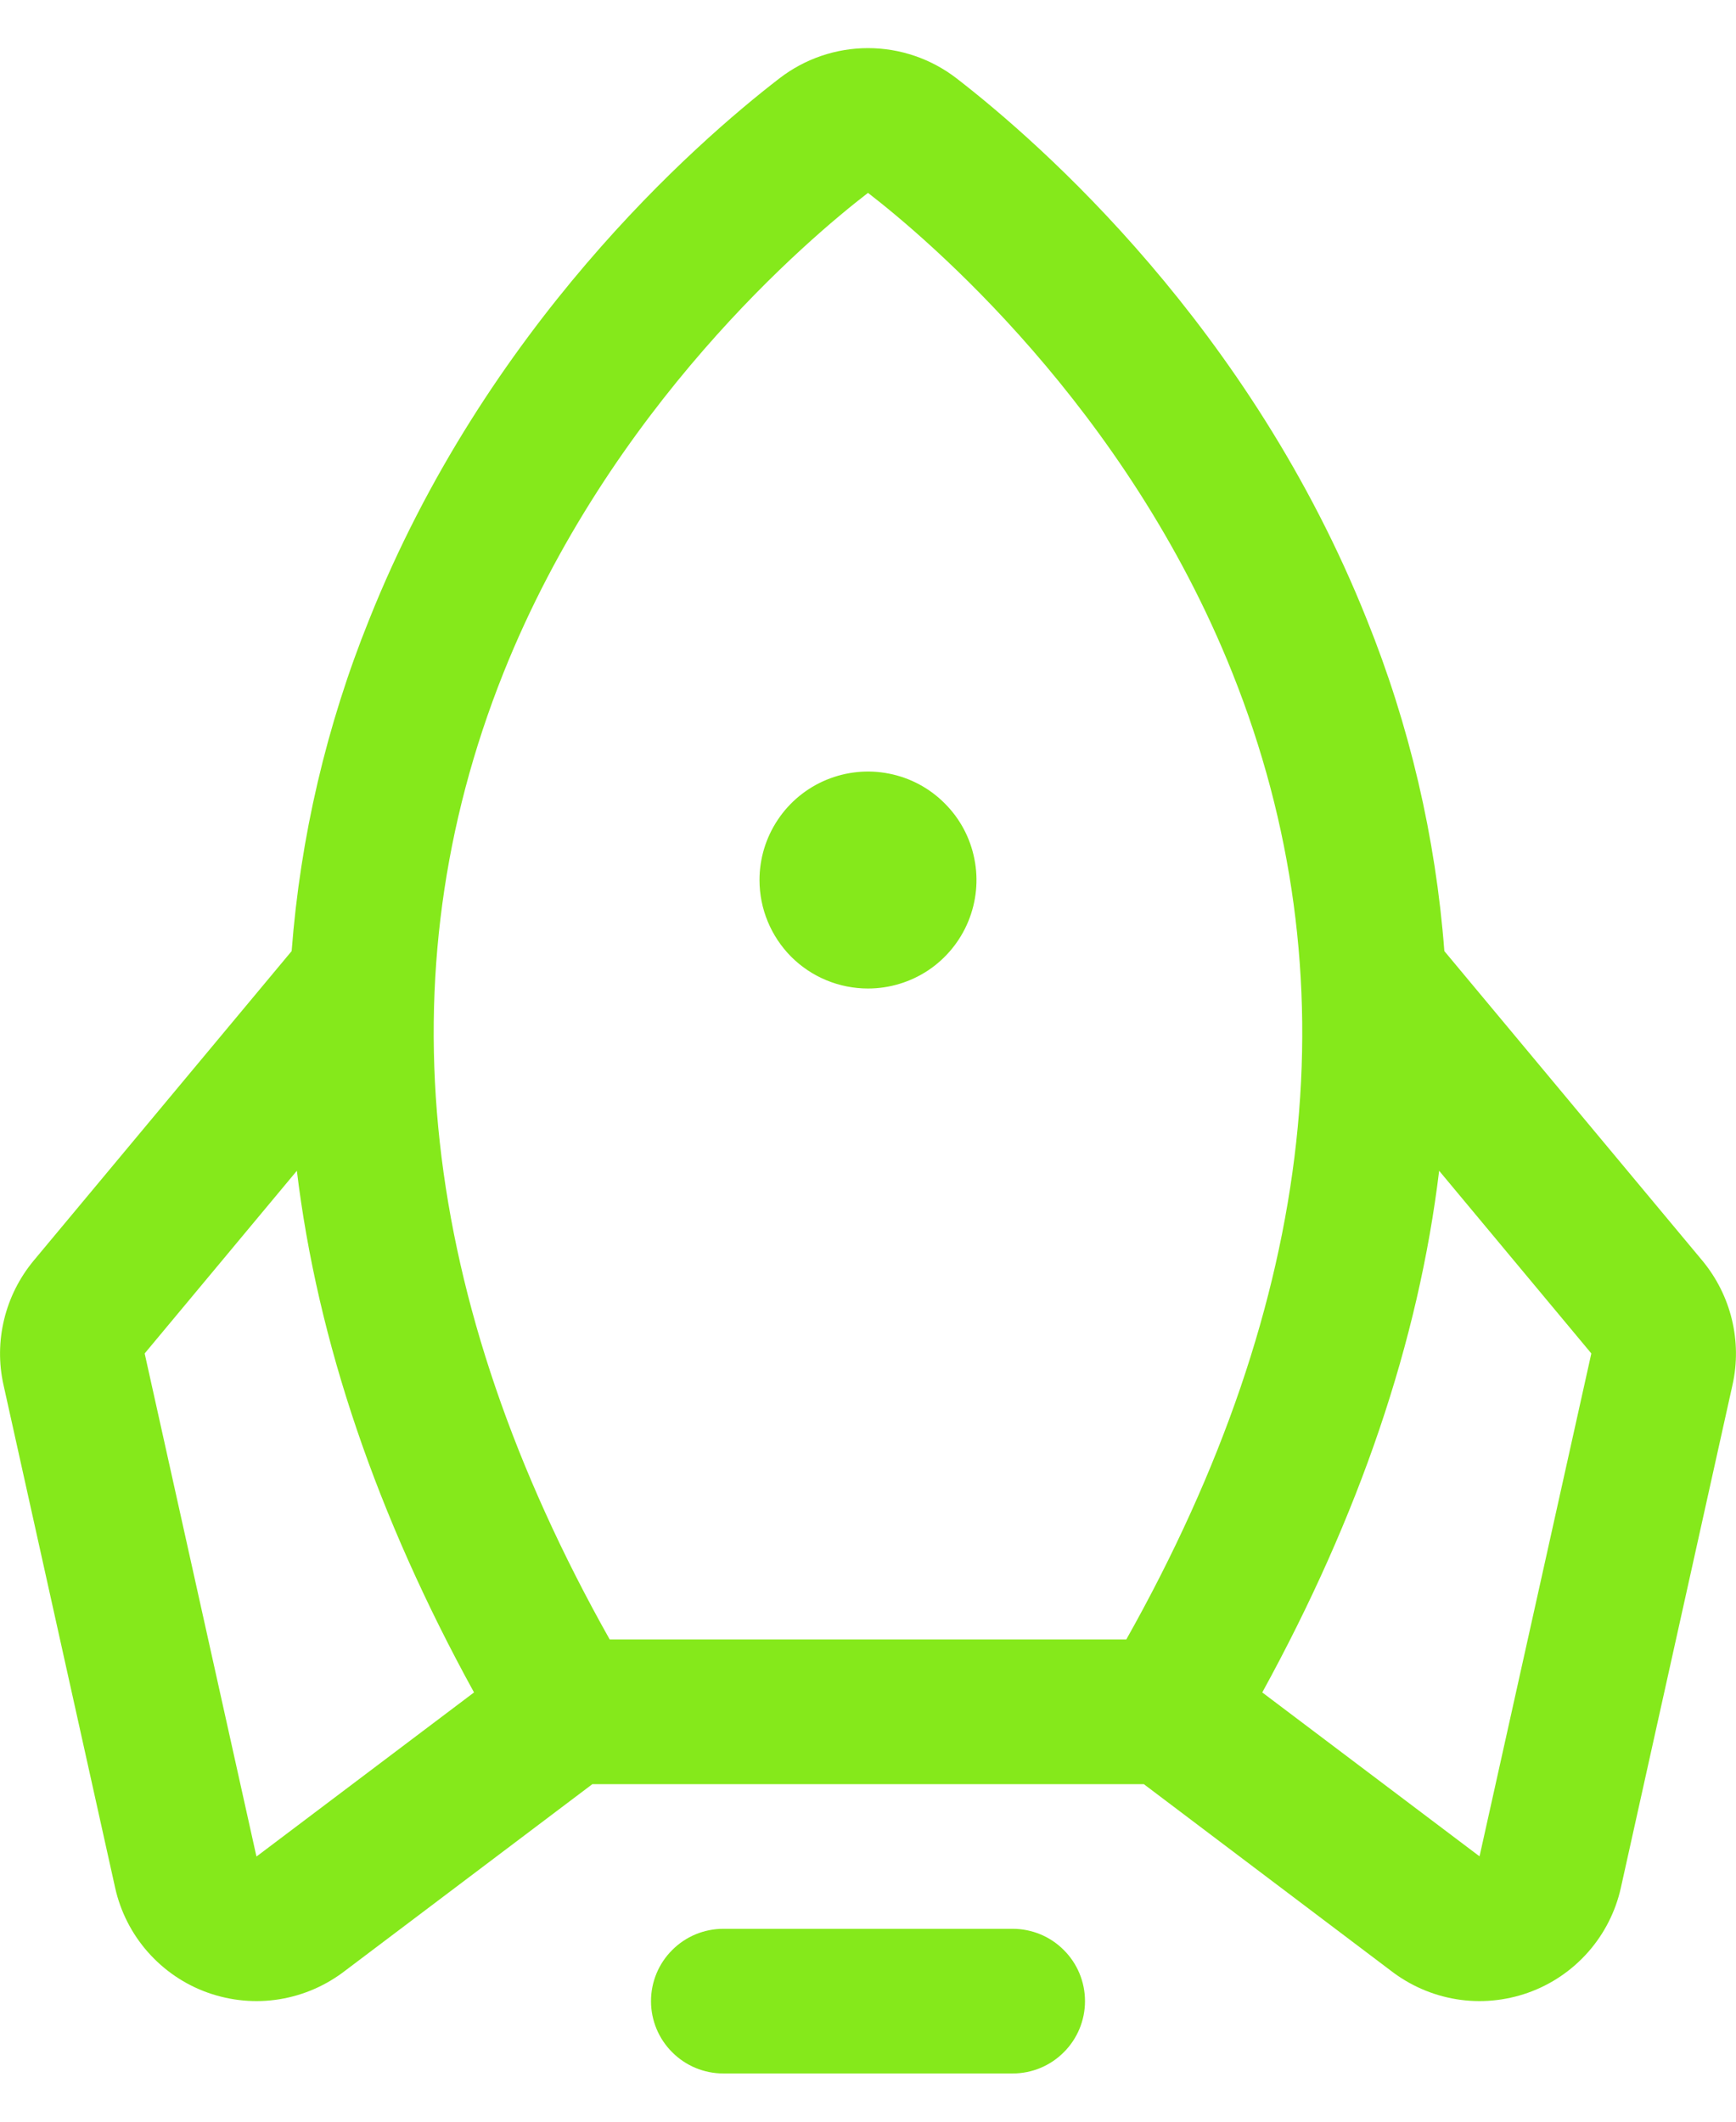 <svg width="18" height="22" viewBox="0 0 18 22" fill="none" xmlns="http://www.w3.org/2000/svg">
<path d="M11.25 20.75C11.25 20.949 11.171 21.14 11.03 21.28C10.89 21.421 10.699 21.5 10.5 21.5H7.5C7.301 21.5 7.11 21.421 6.97 21.28C6.829 21.14 6.75 20.949 6.75 20.75C6.75 20.551 6.829 20.36 6.97 20.22C7.11 20.079 7.301 20 7.5 20H10.5C10.699 20 10.89 20.079 11.03 20.22C11.171 20.36 11.25 20.551 11.25 20.75ZM9 10.25C9.222 10.25 9.44 10.184 9.625 10.061C9.81 9.937 9.954 9.761 10.039 9.556C10.124 9.35 10.147 9.124 10.103 8.906C10.06 8.687 9.953 8.487 9.795 8.33C9.638 8.172 9.438 8.065 9.219 8.022C9.001 7.978 8.775 8.001 8.569 8.086C8.364 8.171 8.188 8.315 8.065 8.5C7.941 8.685 7.875 8.903 7.875 9.125C7.875 9.424 7.994 9.71 8.204 9.921C8.415 10.132 8.702 10.25 9 10.25ZM17.964 14.359L16.806 19.575C16.751 19.822 16.634 20.052 16.466 20.242C16.298 20.432 16.085 20.577 15.846 20.662C15.607 20.747 15.35 20.771 15.1 20.73C14.849 20.689 14.614 20.585 14.414 20.429L11.86 18.5H6.142L3.586 20.429C3.386 20.585 3.151 20.689 2.9 20.73C2.65 20.771 2.393 20.747 2.154 20.662C1.915 20.577 1.702 20.432 1.534 20.242C1.366 20.052 1.249 19.822 1.194 19.575L0.036 14.359C-0.014 14.135 -0.011 13.903 0.043 13.681C0.097 13.458 0.201 13.251 0.347 13.074L3.024 9.862C3.114 8.682 3.385 7.522 3.828 6.424C5.037 3.392 7.203 1.49 8.081 0.813C8.344 0.61 8.667 0.499 9 0.499C9.333 0.499 9.656 0.61 9.919 0.813C10.794 1.49 12.963 3.392 14.172 6.424C14.615 7.522 14.886 8.682 14.976 9.862L17.653 13.074C17.799 13.251 17.903 13.458 17.957 13.681C18.011 13.903 18.014 14.135 17.964 14.359ZM6.322 17H11.678C13.658 13.481 14.029 10.111 12.779 6.98C11.677 4.216 9.608 2.469 9 2C8.39 2.469 6.322 4.216 5.219 6.98C3.971 10.111 4.342 13.481 6.322 17ZM4.915 17.549C3.906 15.714 3.293 13.911 3.078 12.14L1.5 14.034L2.659 19.25L2.676 19.238L4.915 17.549ZM16.5 14.034L14.922 12.14C14.708 13.908 14.097 15.71 13.088 17.549L15.324 19.236L15.341 19.248L16.5 14.034Z" fill="#85E91B"/>
</svg>
